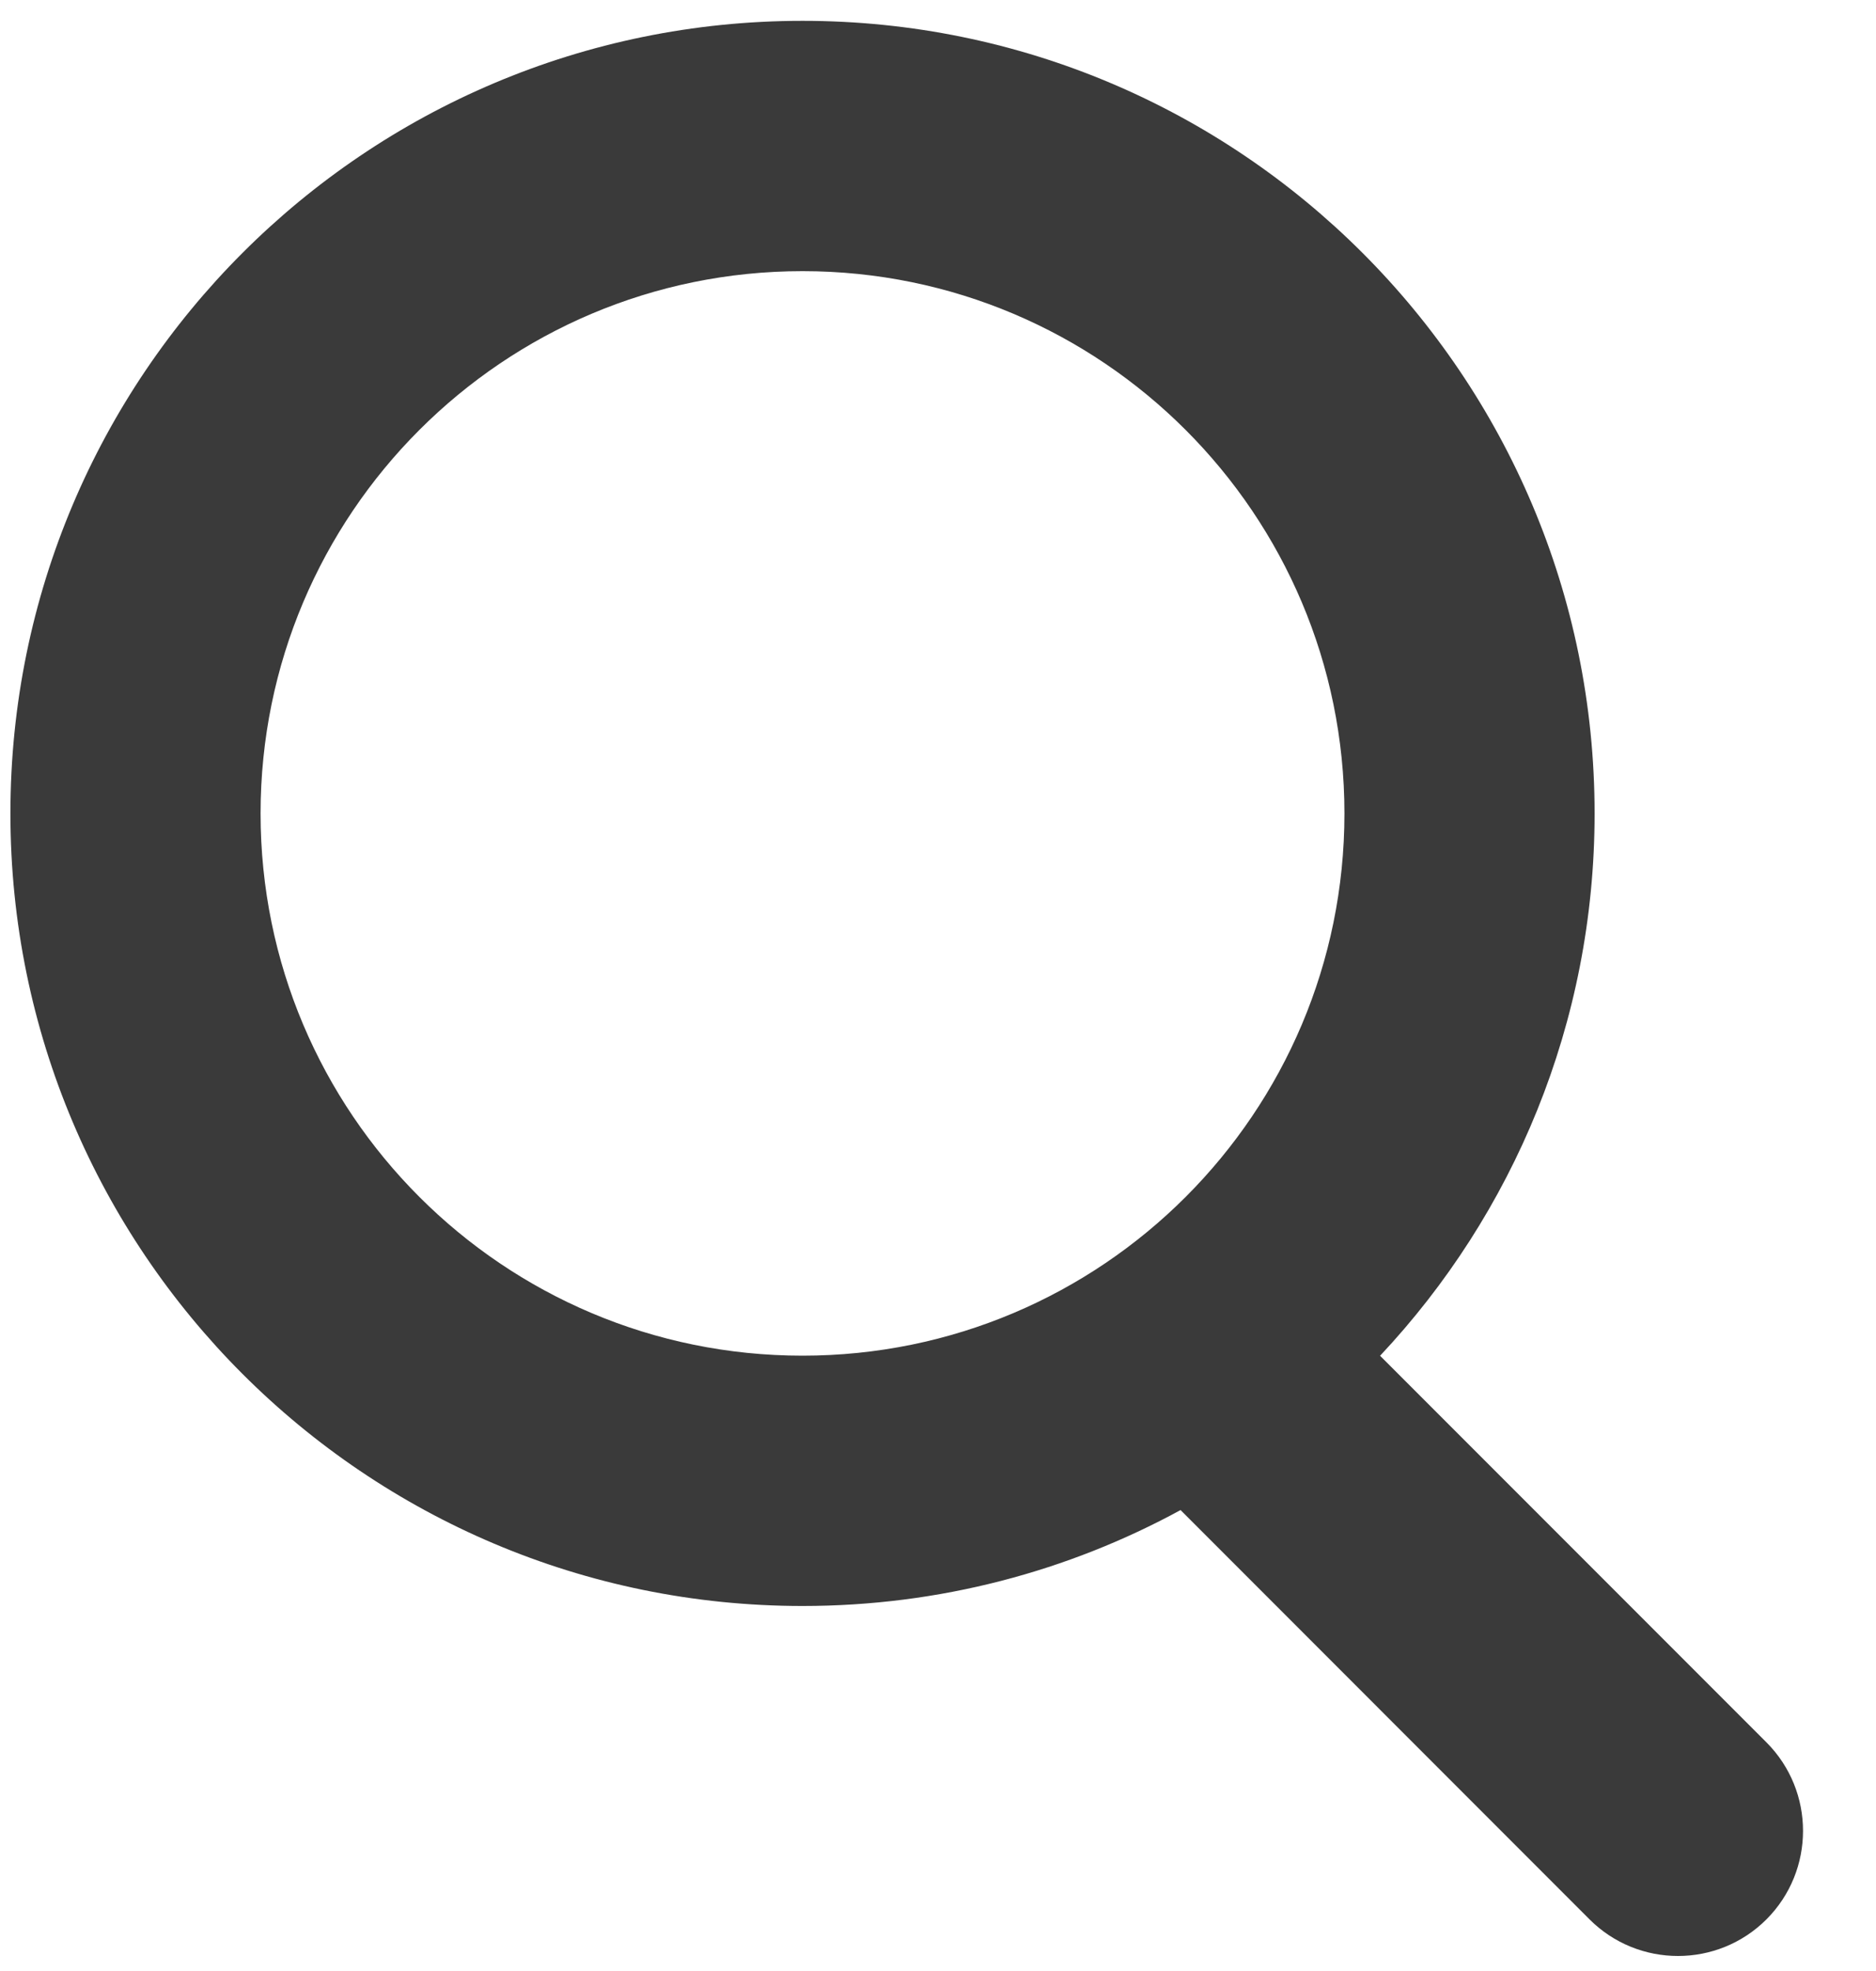 <svg width="20" height="21" viewBox="0 0 20 21" fill="none" xmlns="http://www.w3.org/2000/svg">
<path fill-rule="evenodd" clip-rule="evenodd" d="M14.333 8.667C14.333 11.858 11.746 14.444 8.556 14.444C5.365 14.444 2.778 11.858 2.778 8.667C2.778 5.476 5.365 2.889 8.556 2.889C11.746 2.889 14.333 5.476 14.333 8.667ZM12.586 16.089C11.388 16.741 10.015 17.111 8.556 17.111C3.892 17.111 0.111 13.33 0.111 8.667C0.111 4.003 3.892 0.222 8.556 0.222C13.219 0.222 17 4.003 17 8.667C17 10.902 16.131 12.935 14.713 14.445L18.832 18.564C19.352 19.085 19.352 19.929 18.832 20.45C18.311 20.97 17.467 20.97 16.946 20.45L12.586 16.089Z" fill="#3A3A3A"/>
</svg>

